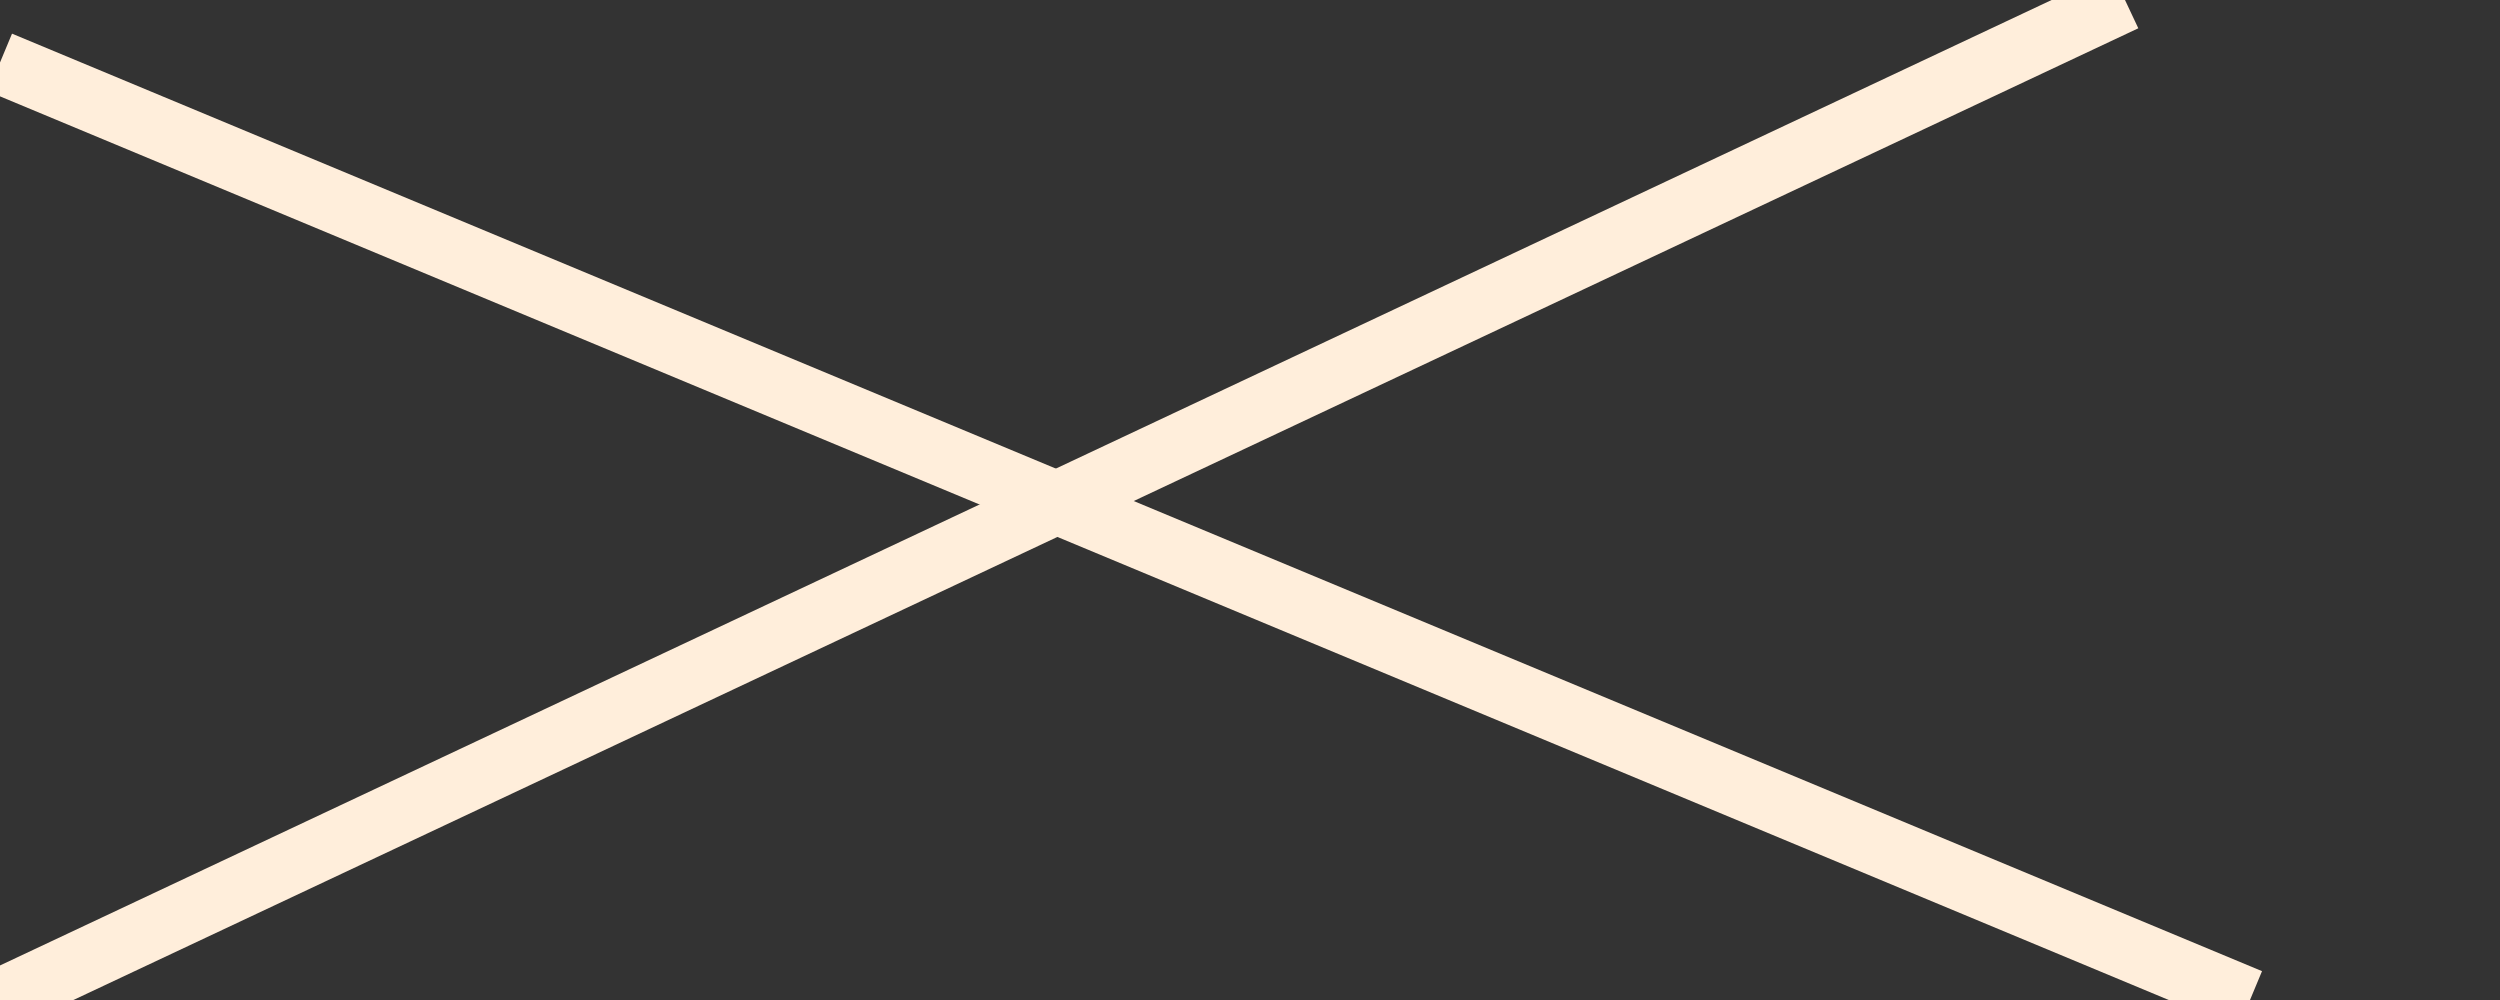 <svg width="40" height="16" viewBox="0 0 40 16" fill="none" xmlns="http://www.w3.org/2000/svg">
<rect x="0" y="0" width="40" height="16" fill="#333333" stroke="none"/>
<g clip-path="url(#clip0_5238_810)">
<path d="M0 1L36 16" stroke="#FFEEDB"/>
<path d="M0 16L34 1.01964e-07" stroke="#FFEEDB"/>
</g>
<defs>
<clipPath id="clip0_5238_810">
<rect width="40" height="16" fill="white"/>
</clipPath>
</defs>
</svg>

